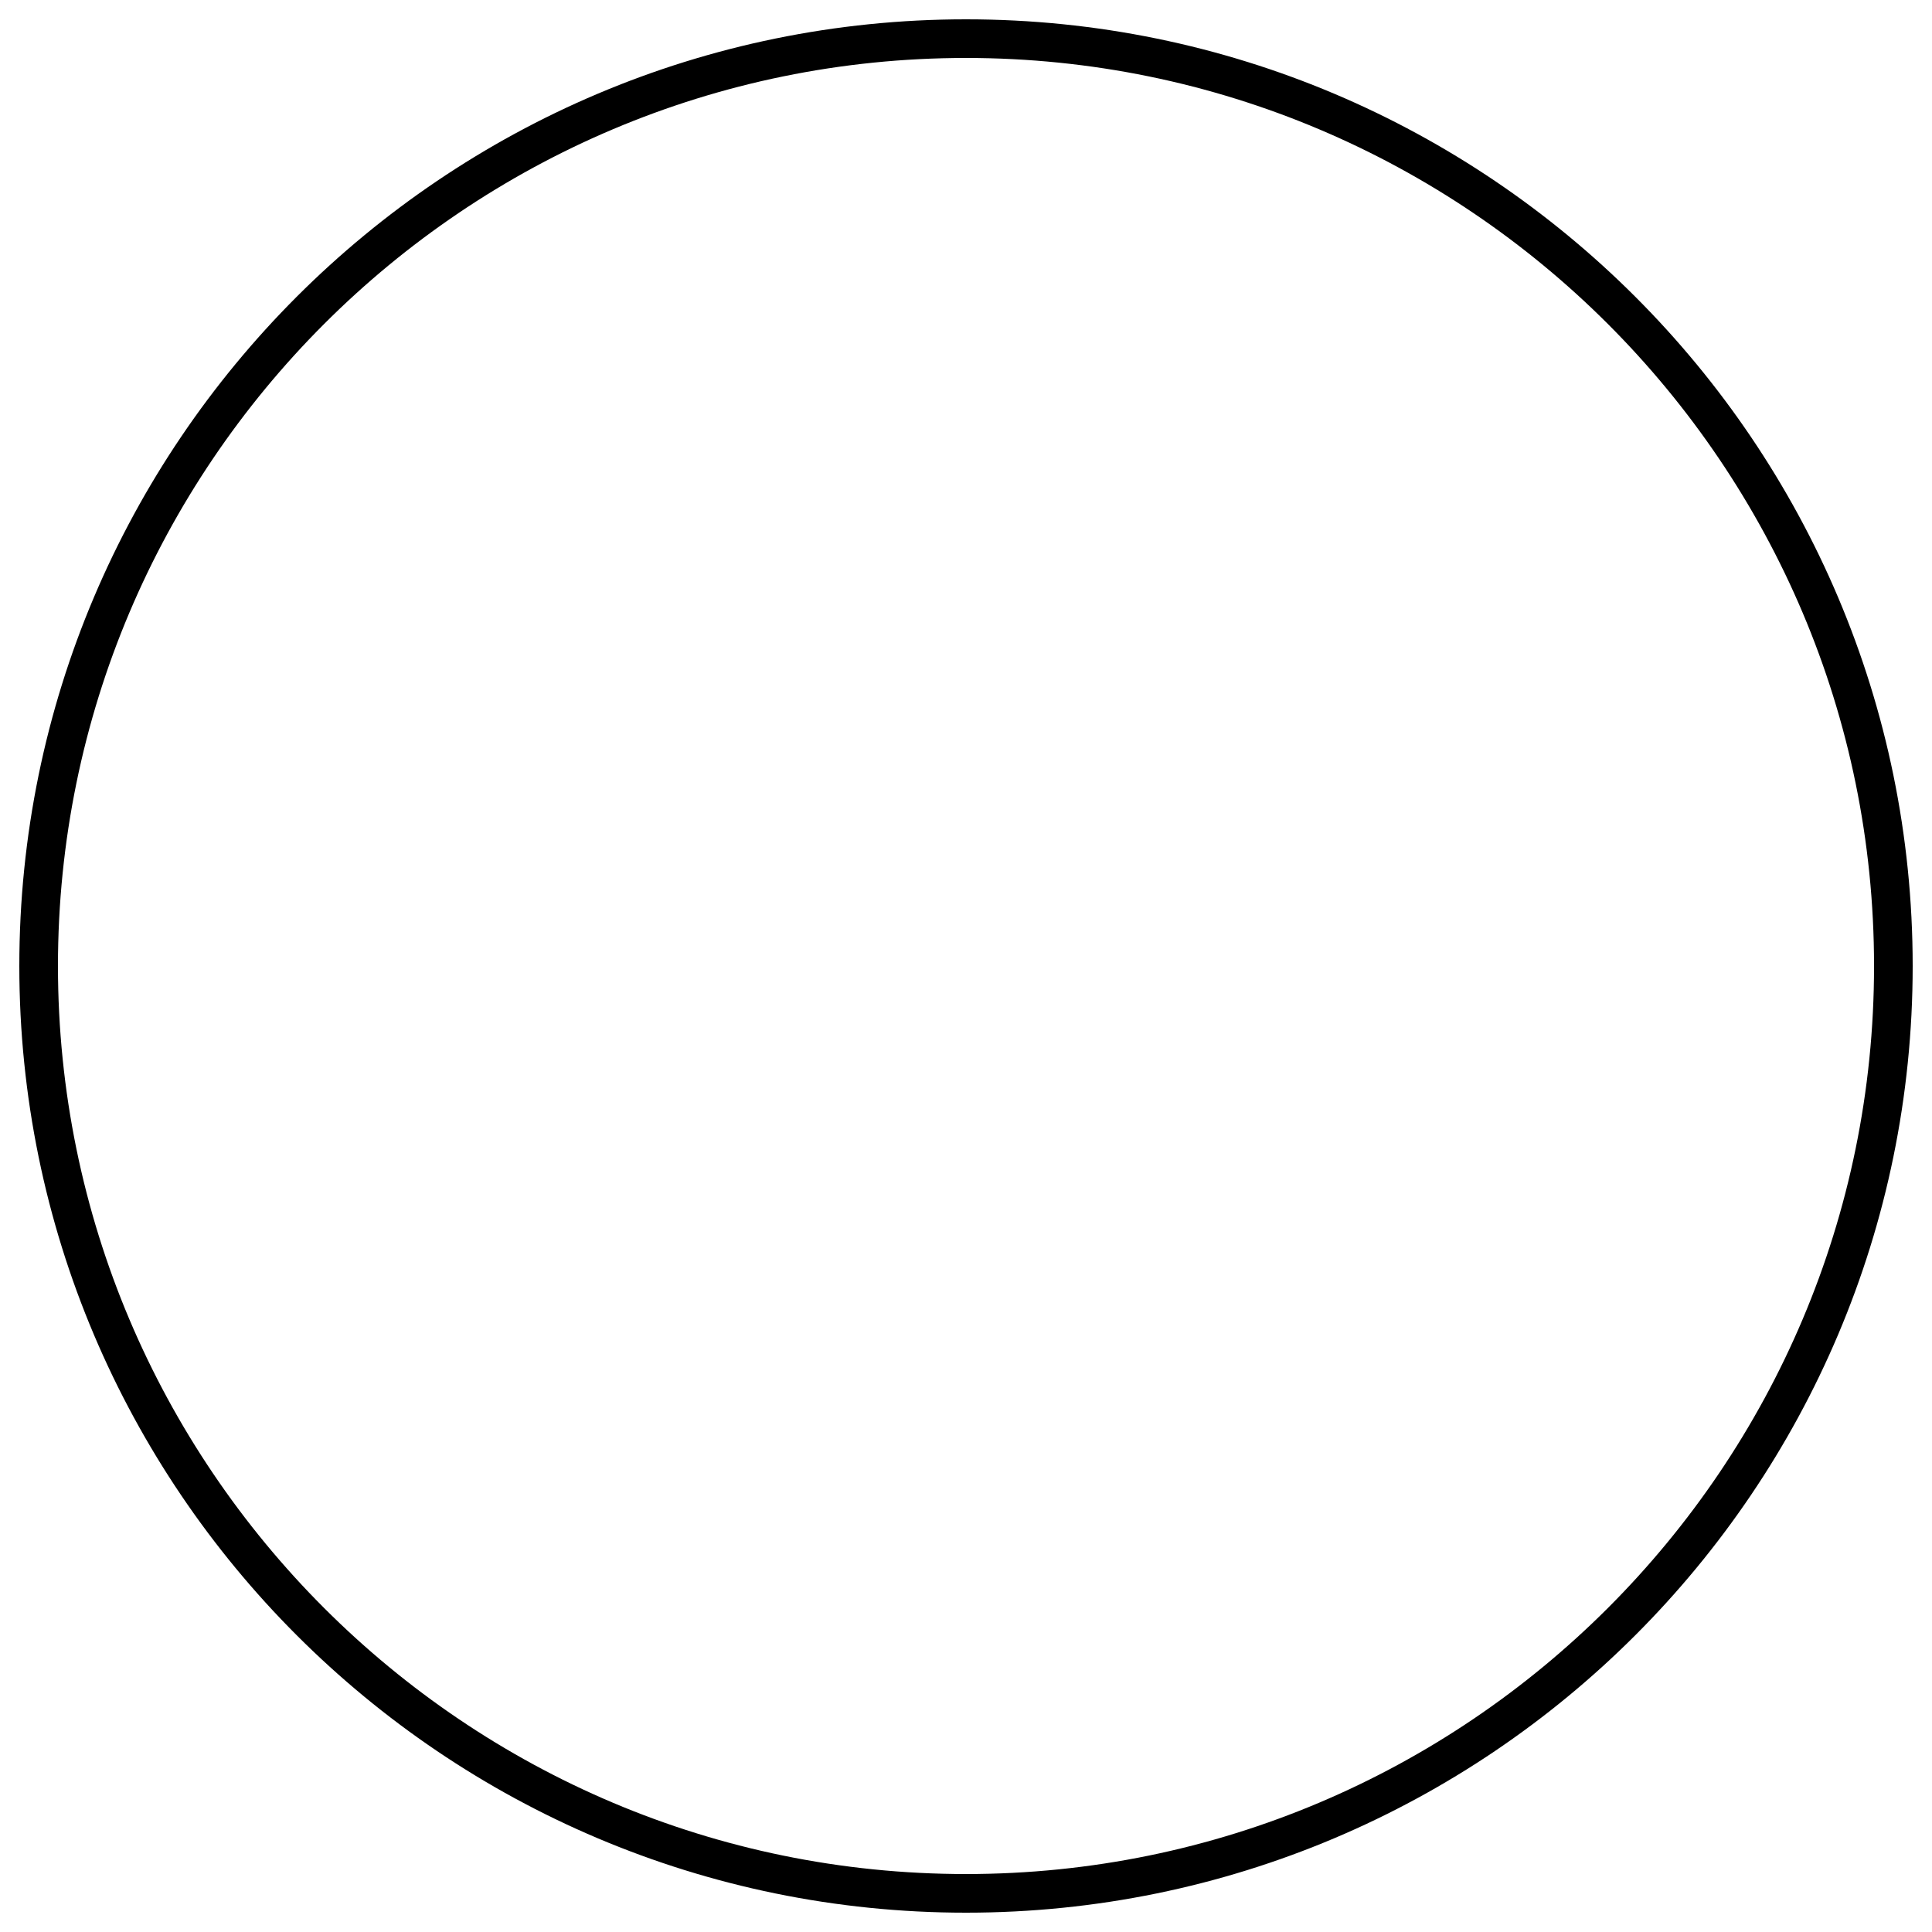 <?xml version="1.0" standalone="no"?><!-- Generator: Gravit.io --><svg xmlns="http://www.w3.org/2000/svg" xmlns:xlink="http://www.w3.org/1999/xlink" style="isolation:isolate" viewBox="0 0 50 50" width="50" height="50"><defs><clipPath id="_clipPath_hpItixHXlt2VwF95eOzjqXp4LpE4Xi7v"><rect width="50" height="50"/></clipPath></defs><g clip-path="url(#_clipPath_hpItixHXlt2VwF95eOzjqXp4LpE4Xi7v)"><path d=" M 1 25 C 1 11.754 11.754 1 25 1 C 38.246 1 49 11.754 49 25 C 49 38.246 38.246 49 25 49 C 11.754 49 1 38.246 1 25 Z " fill="none" vector-effect="non-scaling-stroke" stroke-width="1" stroke="rgb(0,0,0)" stroke-linejoin="miter" stroke-linecap="square" stroke-miterlimit="3"/></g></svg>